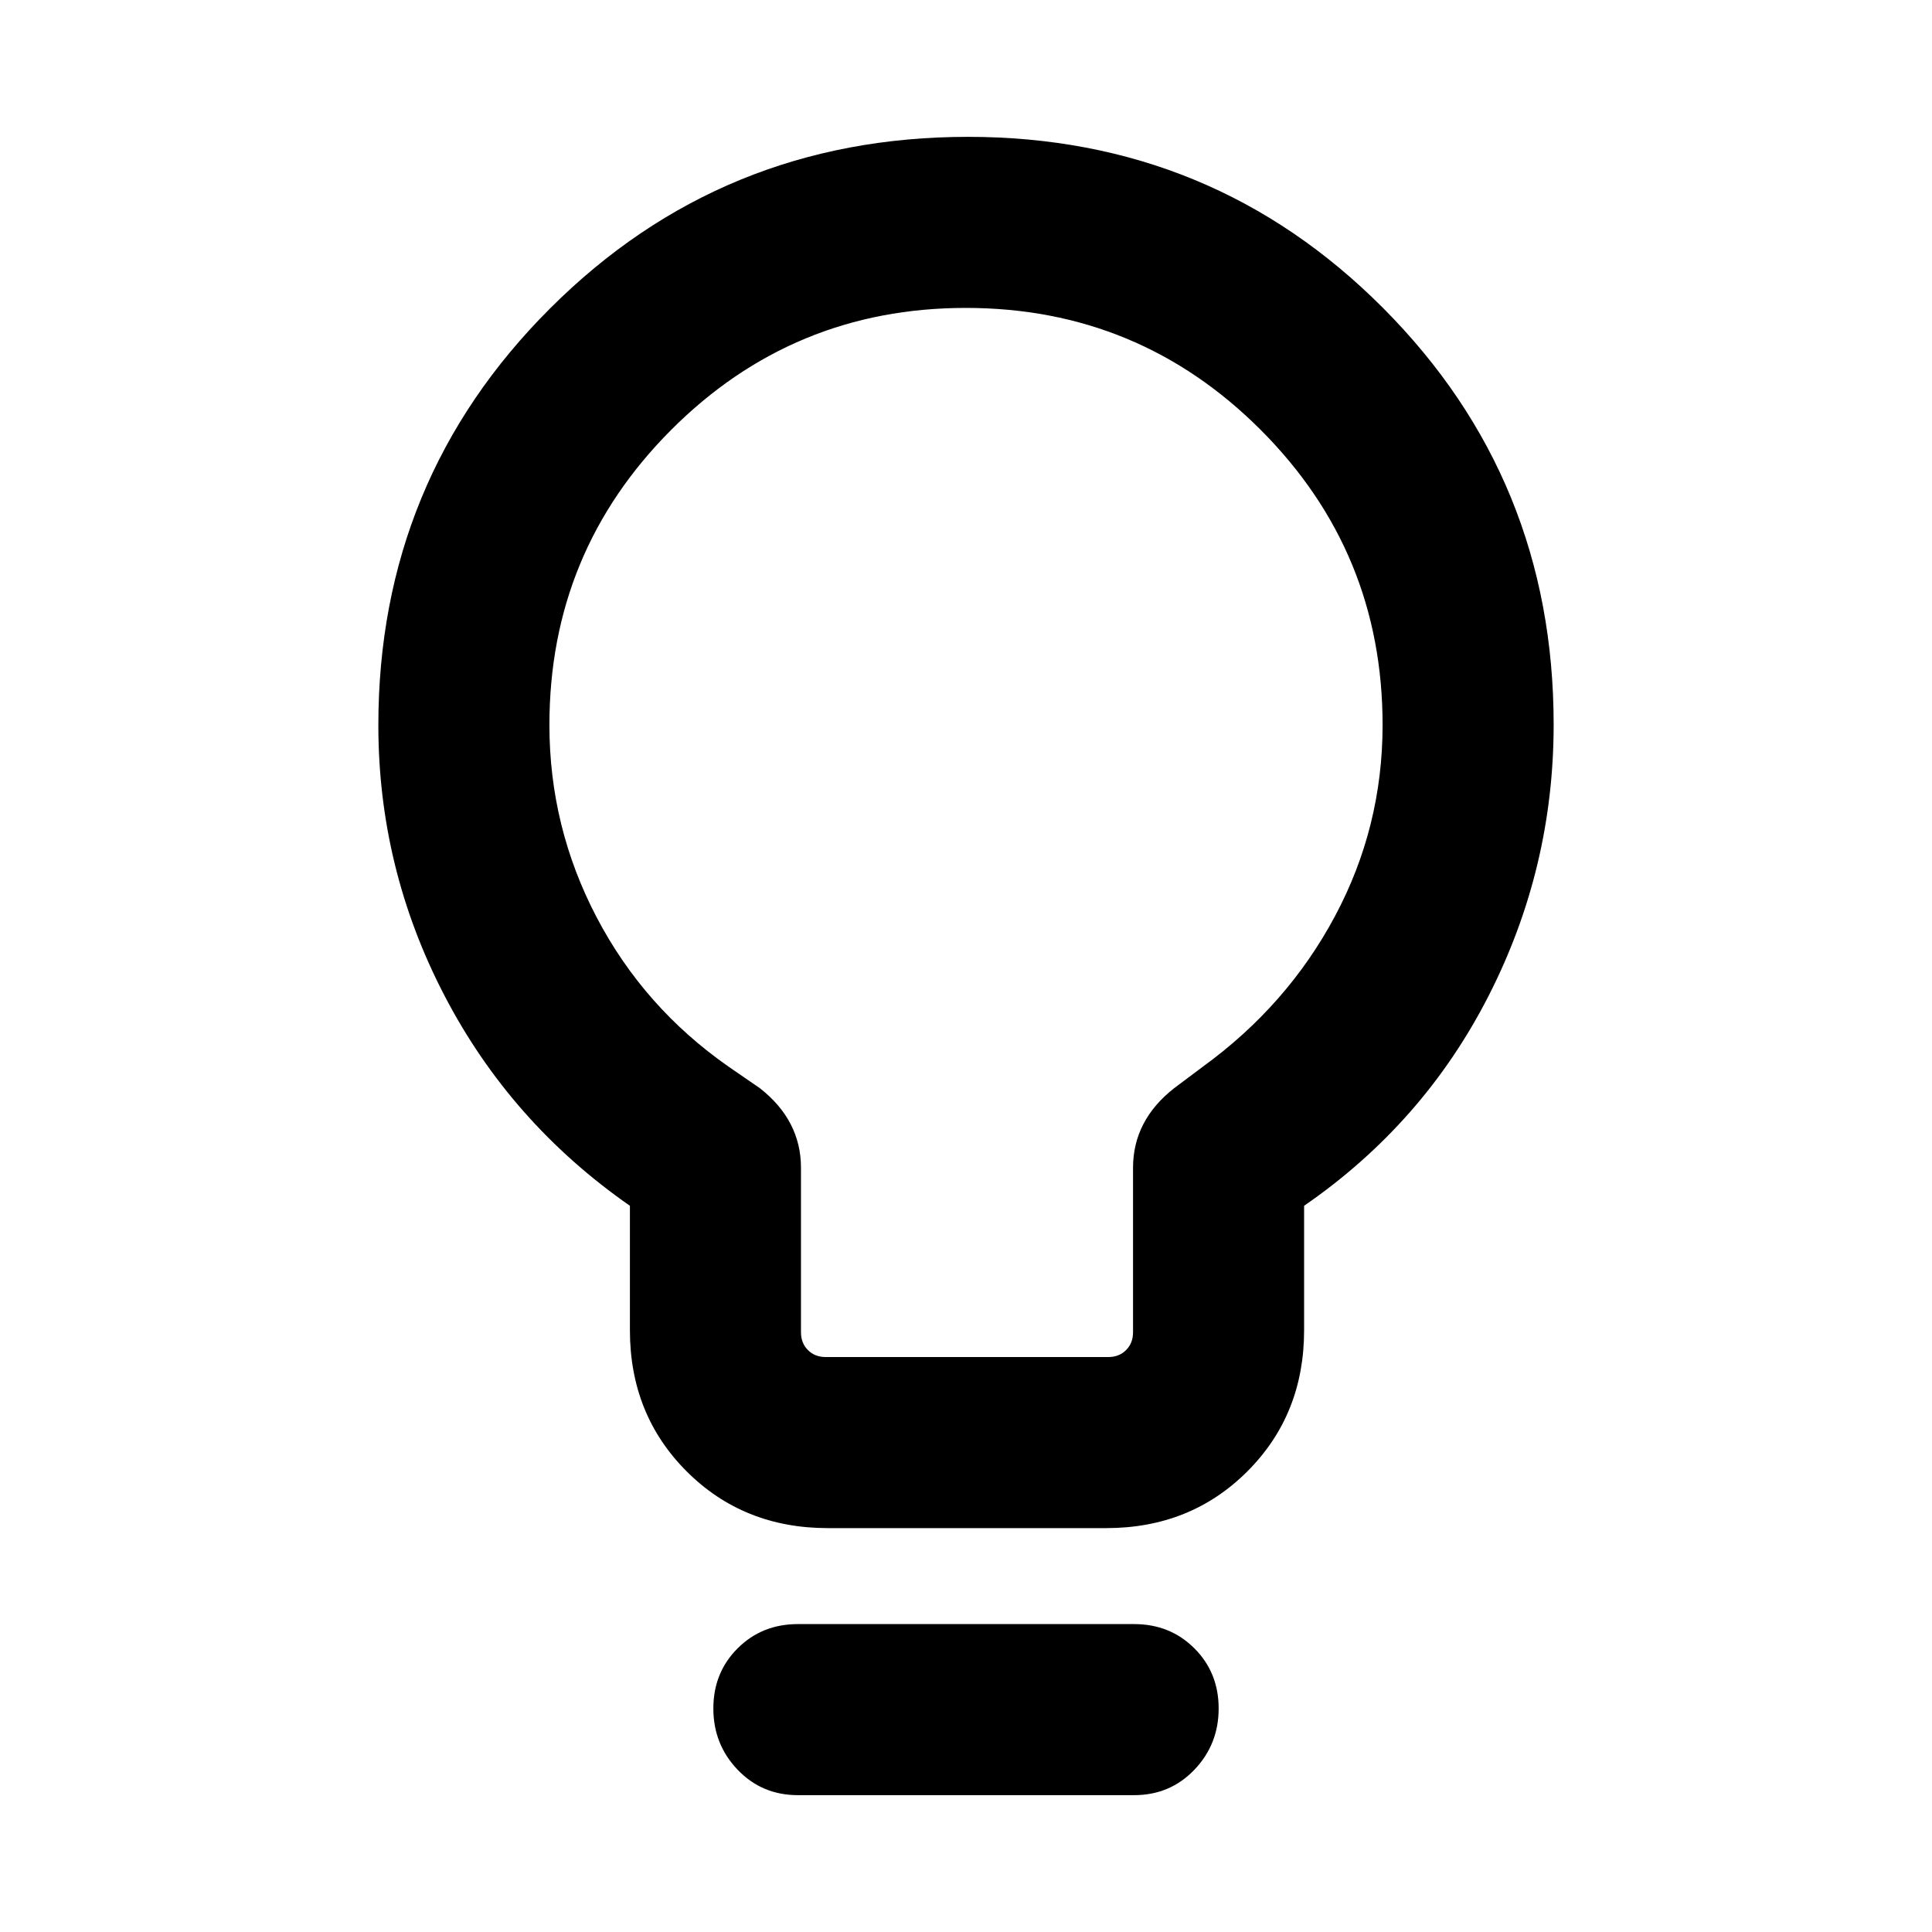 <svg xmlns="http://www.w3.org/2000/svg" height="24" viewBox="0 -960 960 960" width="24"><path d="M411.31-200.69q-41.92 0-70.12-28.2Q313-257.08 313-299v-61.85q-59.31-41.3-92.15-104.46Q188-528.46 188-599.62q0-121.9 85.34-207.14Q358.67-892 481-892q121.49 0 206.24 85.05Q772-721.91 772-600q0 71.54-32.35 134.88-32.34 63.35-91.65 104.27V-299q0 41.92-28.19 70.11-28.2 28.2-70.12 28.2H411.31Zm-1-85h140.38q5.39 0 8.85-3.46T563-298v-81.77q0-11.73 5.12-21.63 5.11-9.91 15.34-17.91l14.13-10.59q42.03-30.48 65.72-74.79Q687-549 687-599.77q0-86-60.57-146.62Q565.87-807 479.93-807 394-807 333.5-746.39 273-685.77 273-599.77q0 50.77 23.48 95.59Q319.95-459.36 362-430l15.54 10.69q10.23 8 15.34 17.91 5.12 9.9 5.12 21.63V-298q0 5.39 3.46 8.85t8.85 3.46ZM396.46-68q-17.87 0-29.93-12.62-12.07-12.61-12.07-30.45t12.07-29.89Q378.59-153 396.46-153h167.08q17.87 0 29.93 12.04 12.07 12.05 12.07 29.89t-12.07 30.45Q581.41-68 563.54-68H396.46ZM480-600Z"/></svg>